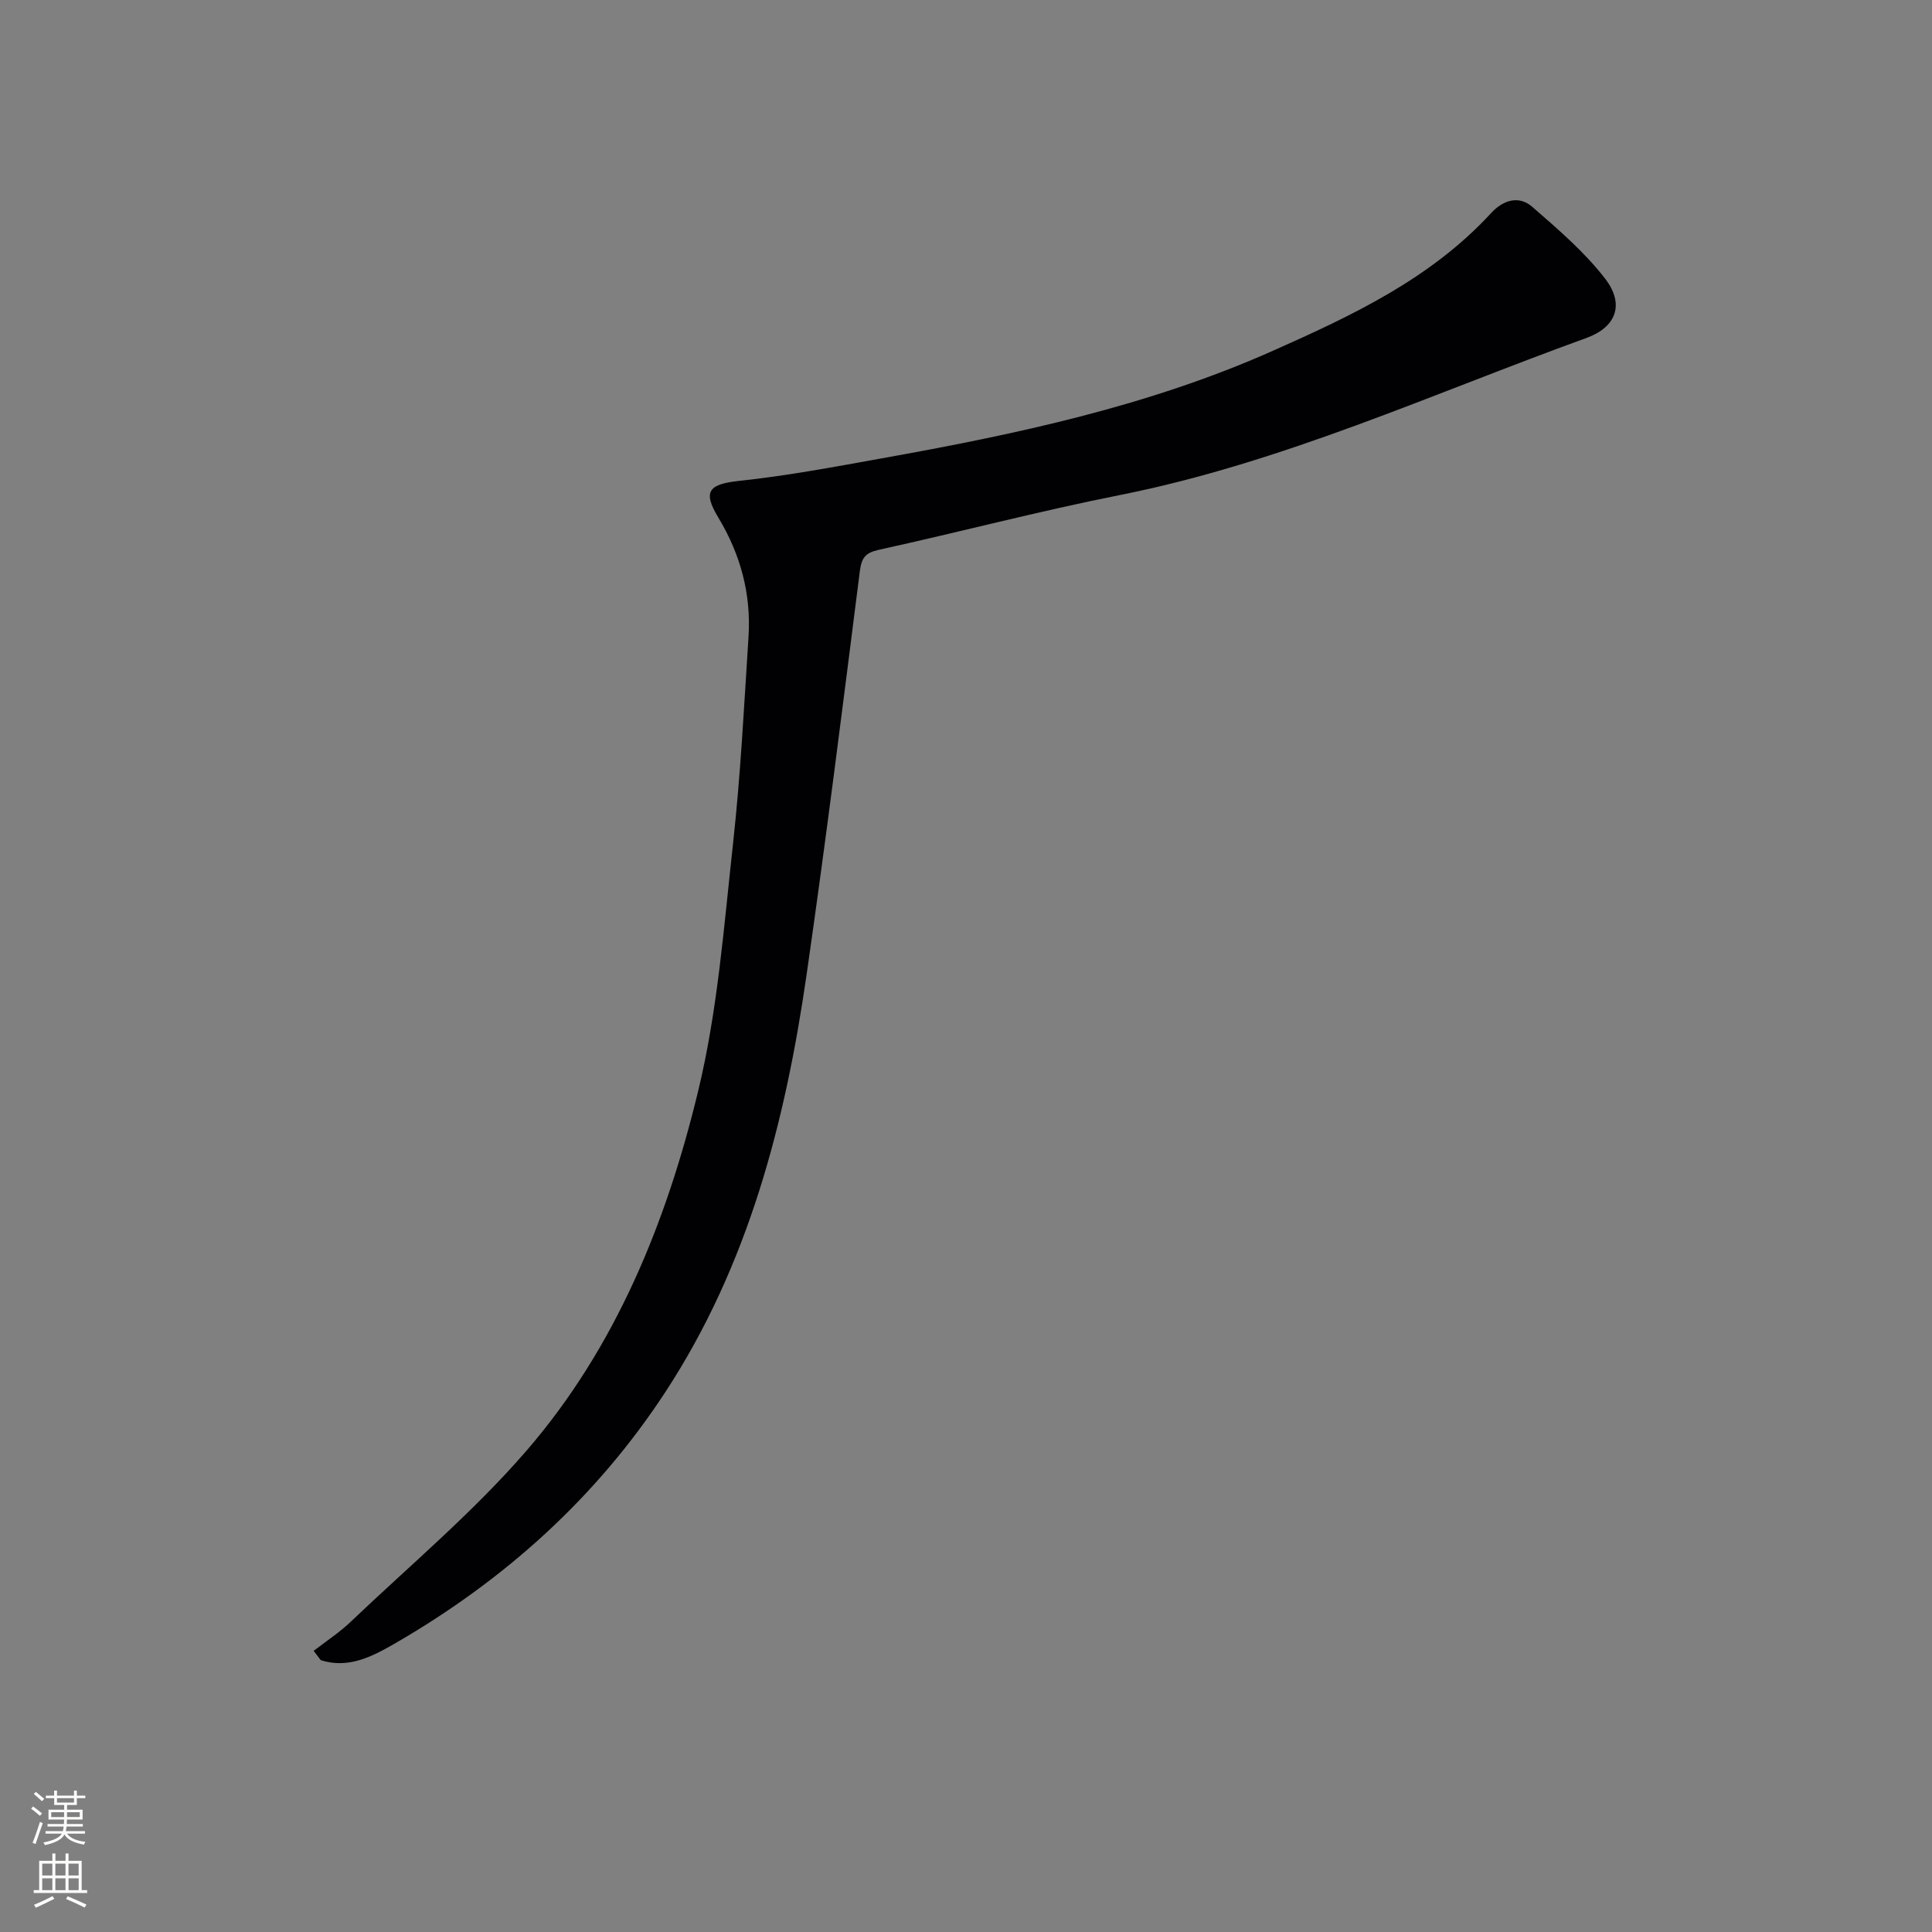 <svg enable-background="new 0 0 400 400" viewBox="0 0 400 400" xmlns="http://www.w3.org/2000/svg"><rect x="0" y="0" width="400" height="400" fill="#808080" stroke="none"/><path d="m64.94 341.79c2.57-1.99 5.33-3.78 7.67-6.02 12.28-11.7 25.4-22.69 36.44-35.47 18.48-21.4 28.97-47.34 35.51-74.47 4.03-16.68 5.32-34.07 7.21-51.2 1.56-14.2 2.28-28.49 3.2-42.76.57-8.87-1.64-17.08-6.26-24.73-3.32-5.5-1.91-6.91 4.42-7.59 9.88-1.05 19.68-2.9 29.47-4.66 27.65-4.96 55.09-10.76 80.93-22.26 16.43-7.31 32.71-14.93 45.21-28.54 2.4-2.61 5.68-3.72 8.48-1.28 5.34 4.65 10.85 9.35 15.13 14.92 4.06 5.29 2.26 10.01-3.89 12.24-31.96 11.57-62.99 25.84-96.63 32.53-16.72 3.32-33.23 7.68-49.88 11.33-2.83.62-3.58 1.68-3.94 4.49-3.52 27.81-7 55.63-11 83.37-4.41 30.62-12.06 60.26-29.29 86.57-14.31 21.86-33.26 38.85-55.78 51.9-4.75 2.75-9.78 5.43-15.54 3.55-.49-.65-.98-1.29-1.46-1.92z" fill="#010103"/><g fill="#fbfcfa"><path d="m6.44 374.46.42-.45c.65.47 1.27.95 1.85 1.44l-.45.49c-.65-.56-1.25-1.06-1.82-1.48m.93 7.33-.63-.26c.55-1.36 1.05-2.8 1.53-4.33.19.1.38.19.59.27-.47 1.29-.96 2.73-1.49 4.32m-.38-10.38.44-.42c.43.34 1.01.82 1.74 1.44l-.49.49c-.53-.51-1.09-1.01-1.69-1.51m2.5.35h1.72v-1.04h.59v1.04h3.52v-1.04h.59v1.04h1.75v.53h-1.75v1.42h-2.03v.97h3.22v2.03h-3.24c0 .35-.01.66-.03.93h3.32v.53h-3.37c-.03.27-.08.58-.15.94h3.96v.53h-3.71c.67.92 1.93 1.48 3.79 1.68-.13.24-.23.44-.29.59-2.13-.38-3.48-1.08-4.04-2.12-.43.97-1.77 1.72-4.03 2.23-.09-.19-.2-.37-.33-.55 2.1-.42 3.37-1.03 3.81-1.83h-3.36v-.53h3.58c.08-.29.13-.61.16-.94h-3.33v-.53h3.39c.02-.27.04-.58.04-.93h-3.23v-2.03h3.25v-.97h-2.07v-1.42h-1.73zm1.12 3.44v1h2.65c.01-.3.02-.44.01-.4v-.25-.35zm1.19-2h3.52v-.91h-3.52zm4.71 2h-2.63v.59c0 .15-.01.28-.01.4h2.64z"/><path d="m13.56 383.74h.63v1.52h2.72v6.07h1.13v.6h-11.06v-.6h1.13v-6.07h2.73v-1.52h.63v1.52h2.1v-1.52zm-2.69 8.83.38.56c-1.24.63-2.53 1.25-3.85 1.85-.1-.21-.21-.42-.34-.63 1.37-.55 2.63-1.15 3.81-1.78m-2.13-4.27h2.1v-2.45h-2.1zm0 3.04h2.1v-2.46h-2.1zm2.72-3.04h2.1v-2.45h-2.1zm0 3.04h2.1v-2.46h-2.1zm6.07 3.6c-1.41-.71-2.7-1.3-3.86-1.78l.35-.56c1.45.62 2.75 1.19 3.88 1.72zm-1.25-9.09h-2.1v2.45h2.1zm-2.09 5.49h2.1v-2.46h-2.1z"/></g></svg>